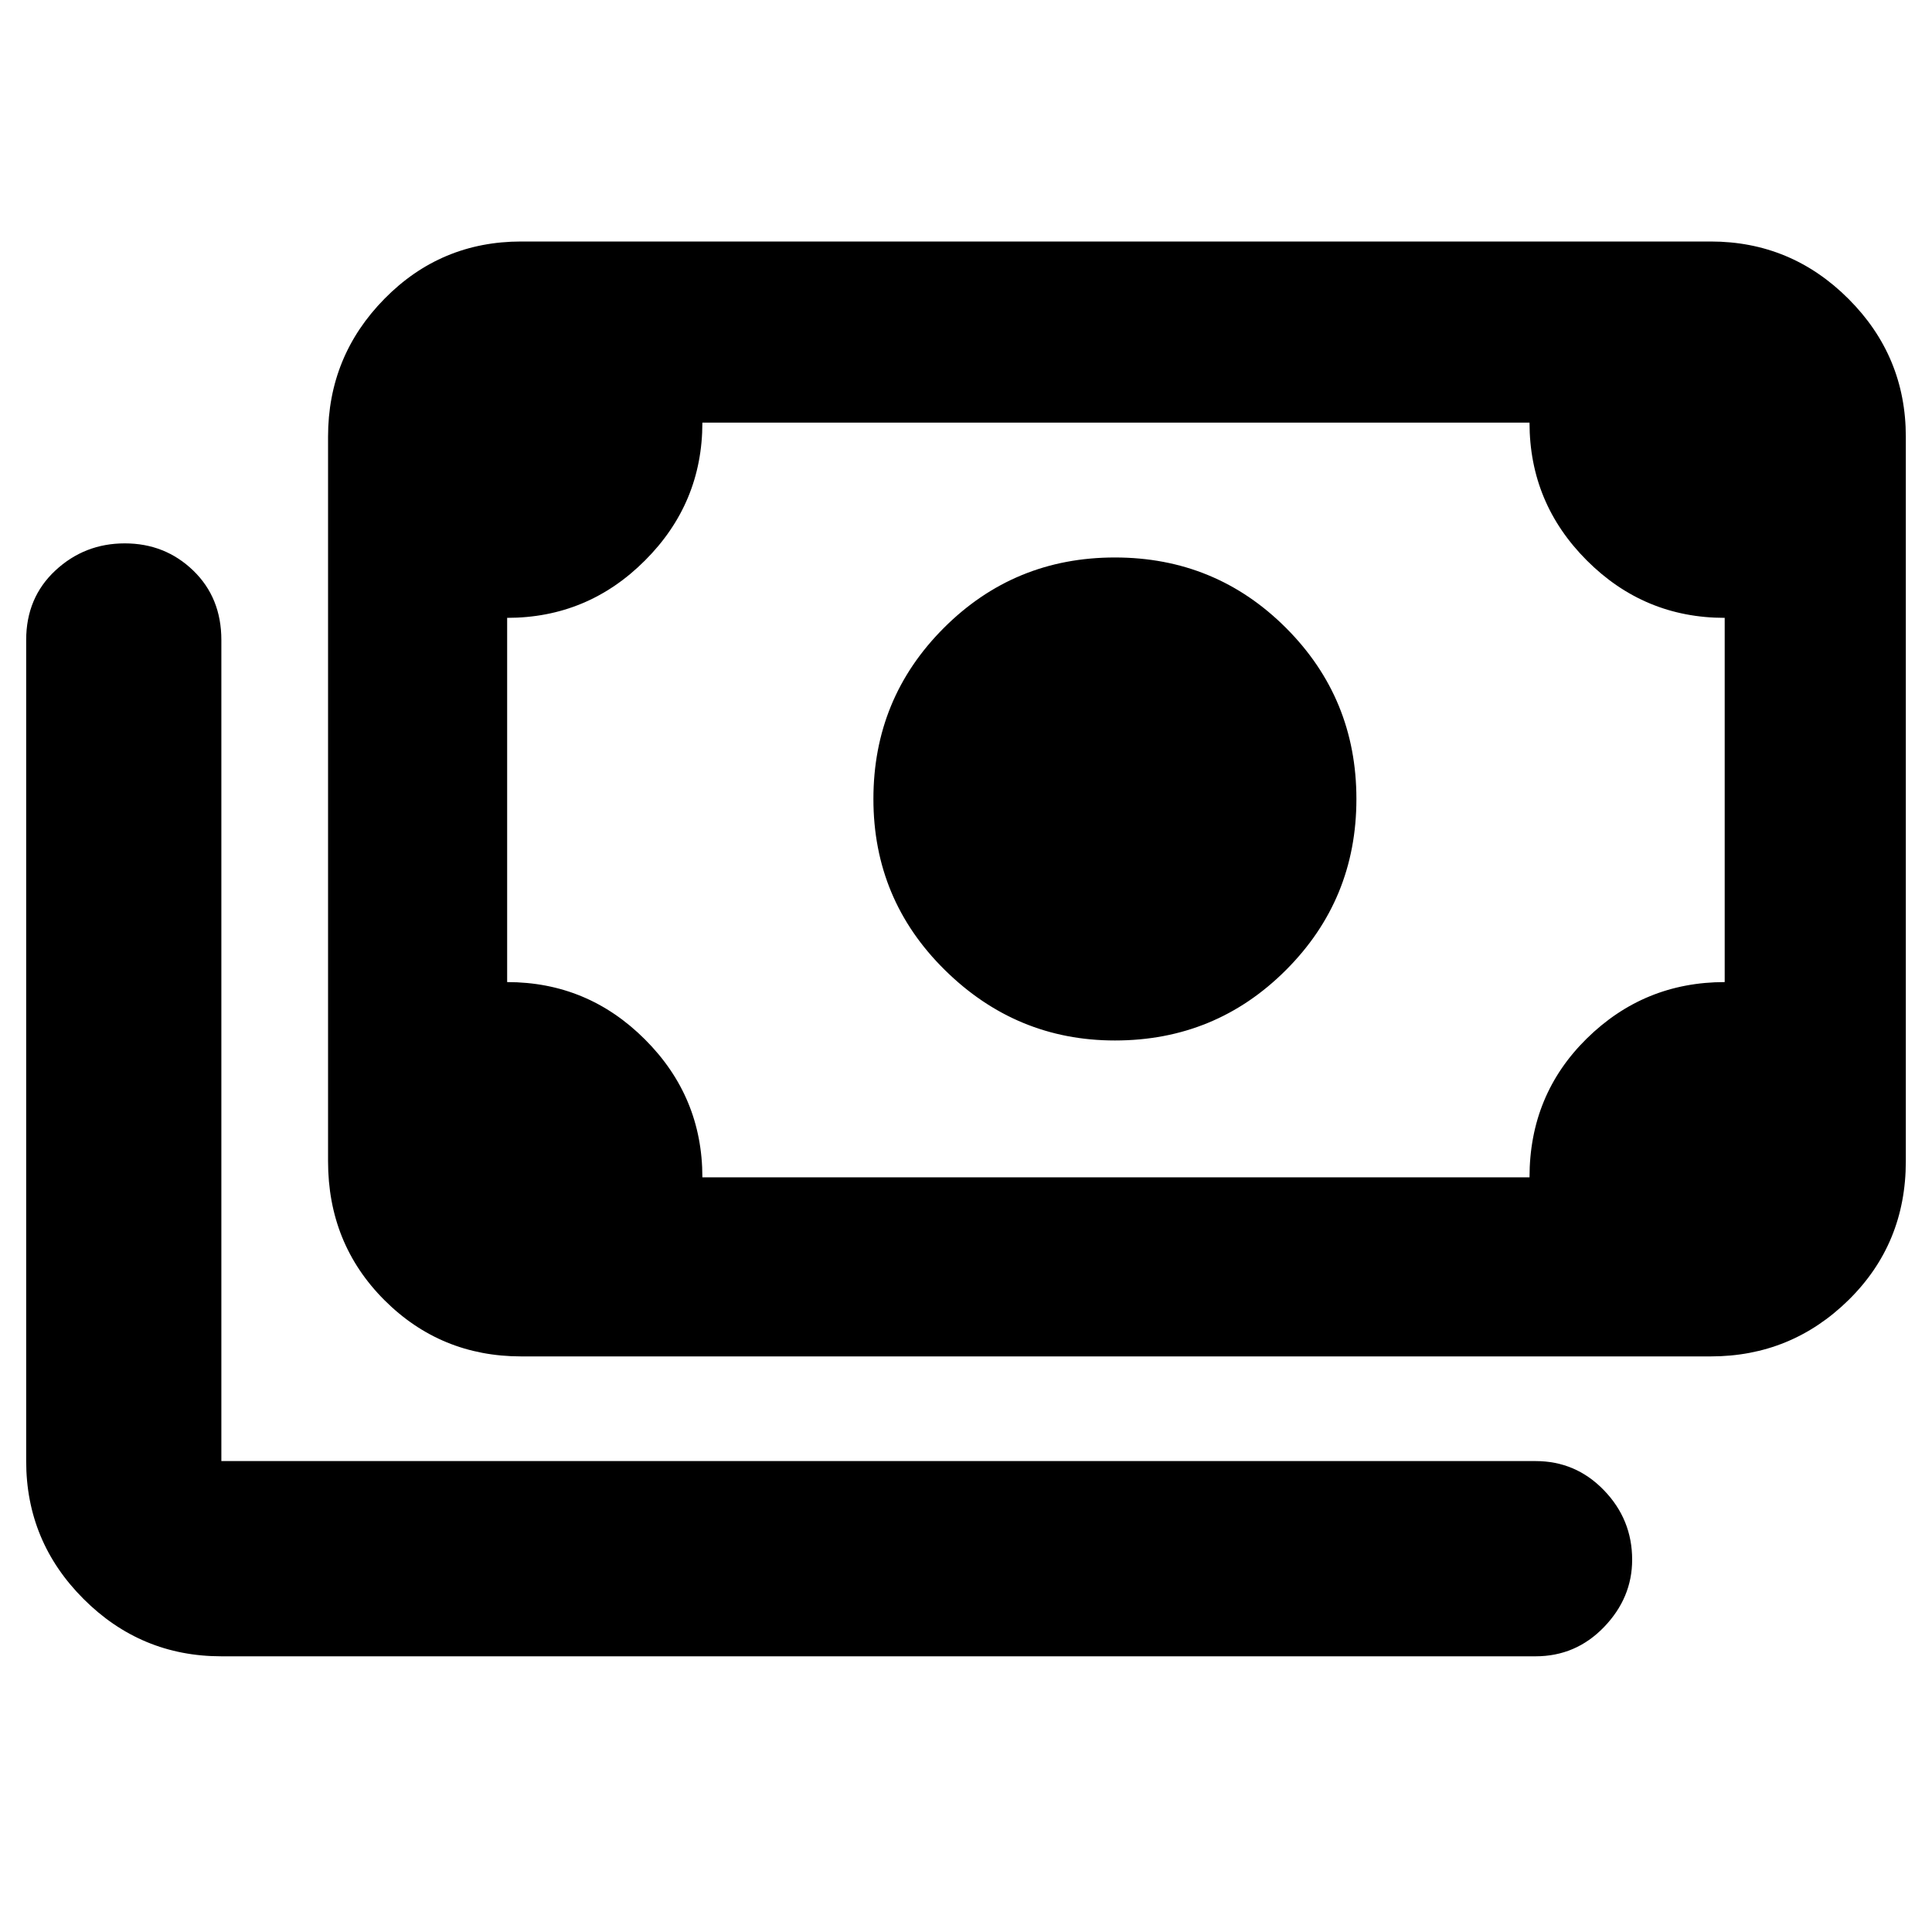 <svg xmlns="http://www.w3.org/2000/svg" height="40" width="40"><path d="M23.083 21.542Q21.042 21.542 19.562 20.083Q18.083 18.625 18.083 16.542Q18.083 14.458 19.542 13Q21 11.542 23.083 11.542Q25.167 11.542 26.625 13Q28.083 14.458 28.083 16.542Q28.083 18.625 26.625 20.083Q25.167 21.542 23.083 21.542ZM10.792 28.083Q9.125 28.083 7.958 26.917Q6.792 25.75 6.792 24.042V9.042Q6.792 7.375 7.958 6.188Q9.125 5 10.792 5H35.417Q37.083 5 38.271 6.188Q39.458 7.375 39.458 9.042V24.042Q39.458 25.75 38.271 26.917Q37.083 28.083 35.417 28.083ZM14.542 24.375H31.667Q31.667 22.667 32.854 21.5Q34.042 20.333 35.708 20.333V12.792Q34.042 12.792 32.854 11.604Q31.667 10.417 31.667 8.75H14.542Q14.542 10.417 13.354 11.604Q12.167 12.792 10.5 12.792V20.333Q12.167 20.333 13.354 21.521Q14.542 22.708 14.542 24.375ZM4.583 34.292Q2.917 34.292 1.729 33.104Q0.542 31.917 0.542 30.25V13.25Q0.542 12.375 1.146 11.812Q1.75 11.25 2.583 11.25Q3.417 11.25 4 11.812Q4.583 12.375 4.583 13.25V30.25Q4.583 30.25 4.583 30.25Q4.583 30.25 4.583 30.25H31.792Q32.625 30.25 33.208 30.854Q33.792 31.458 33.792 32.292Q33.792 33.083 33.208 33.688Q32.625 34.292 31.792 34.292ZM10.5 24.375Q10.5 24.375 10.5 24.375Q10.5 24.375 10.5 24.375V8.75Q10.5 8.75 10.5 8.75Q10.5 8.75 10.5 8.75Q10.5 8.75 10.5 8.75Q10.5 8.75 10.5 8.75V24.375Q10.5 24.375 10.5 24.375Q10.5 24.375 10.5 24.375Z"/></svg>